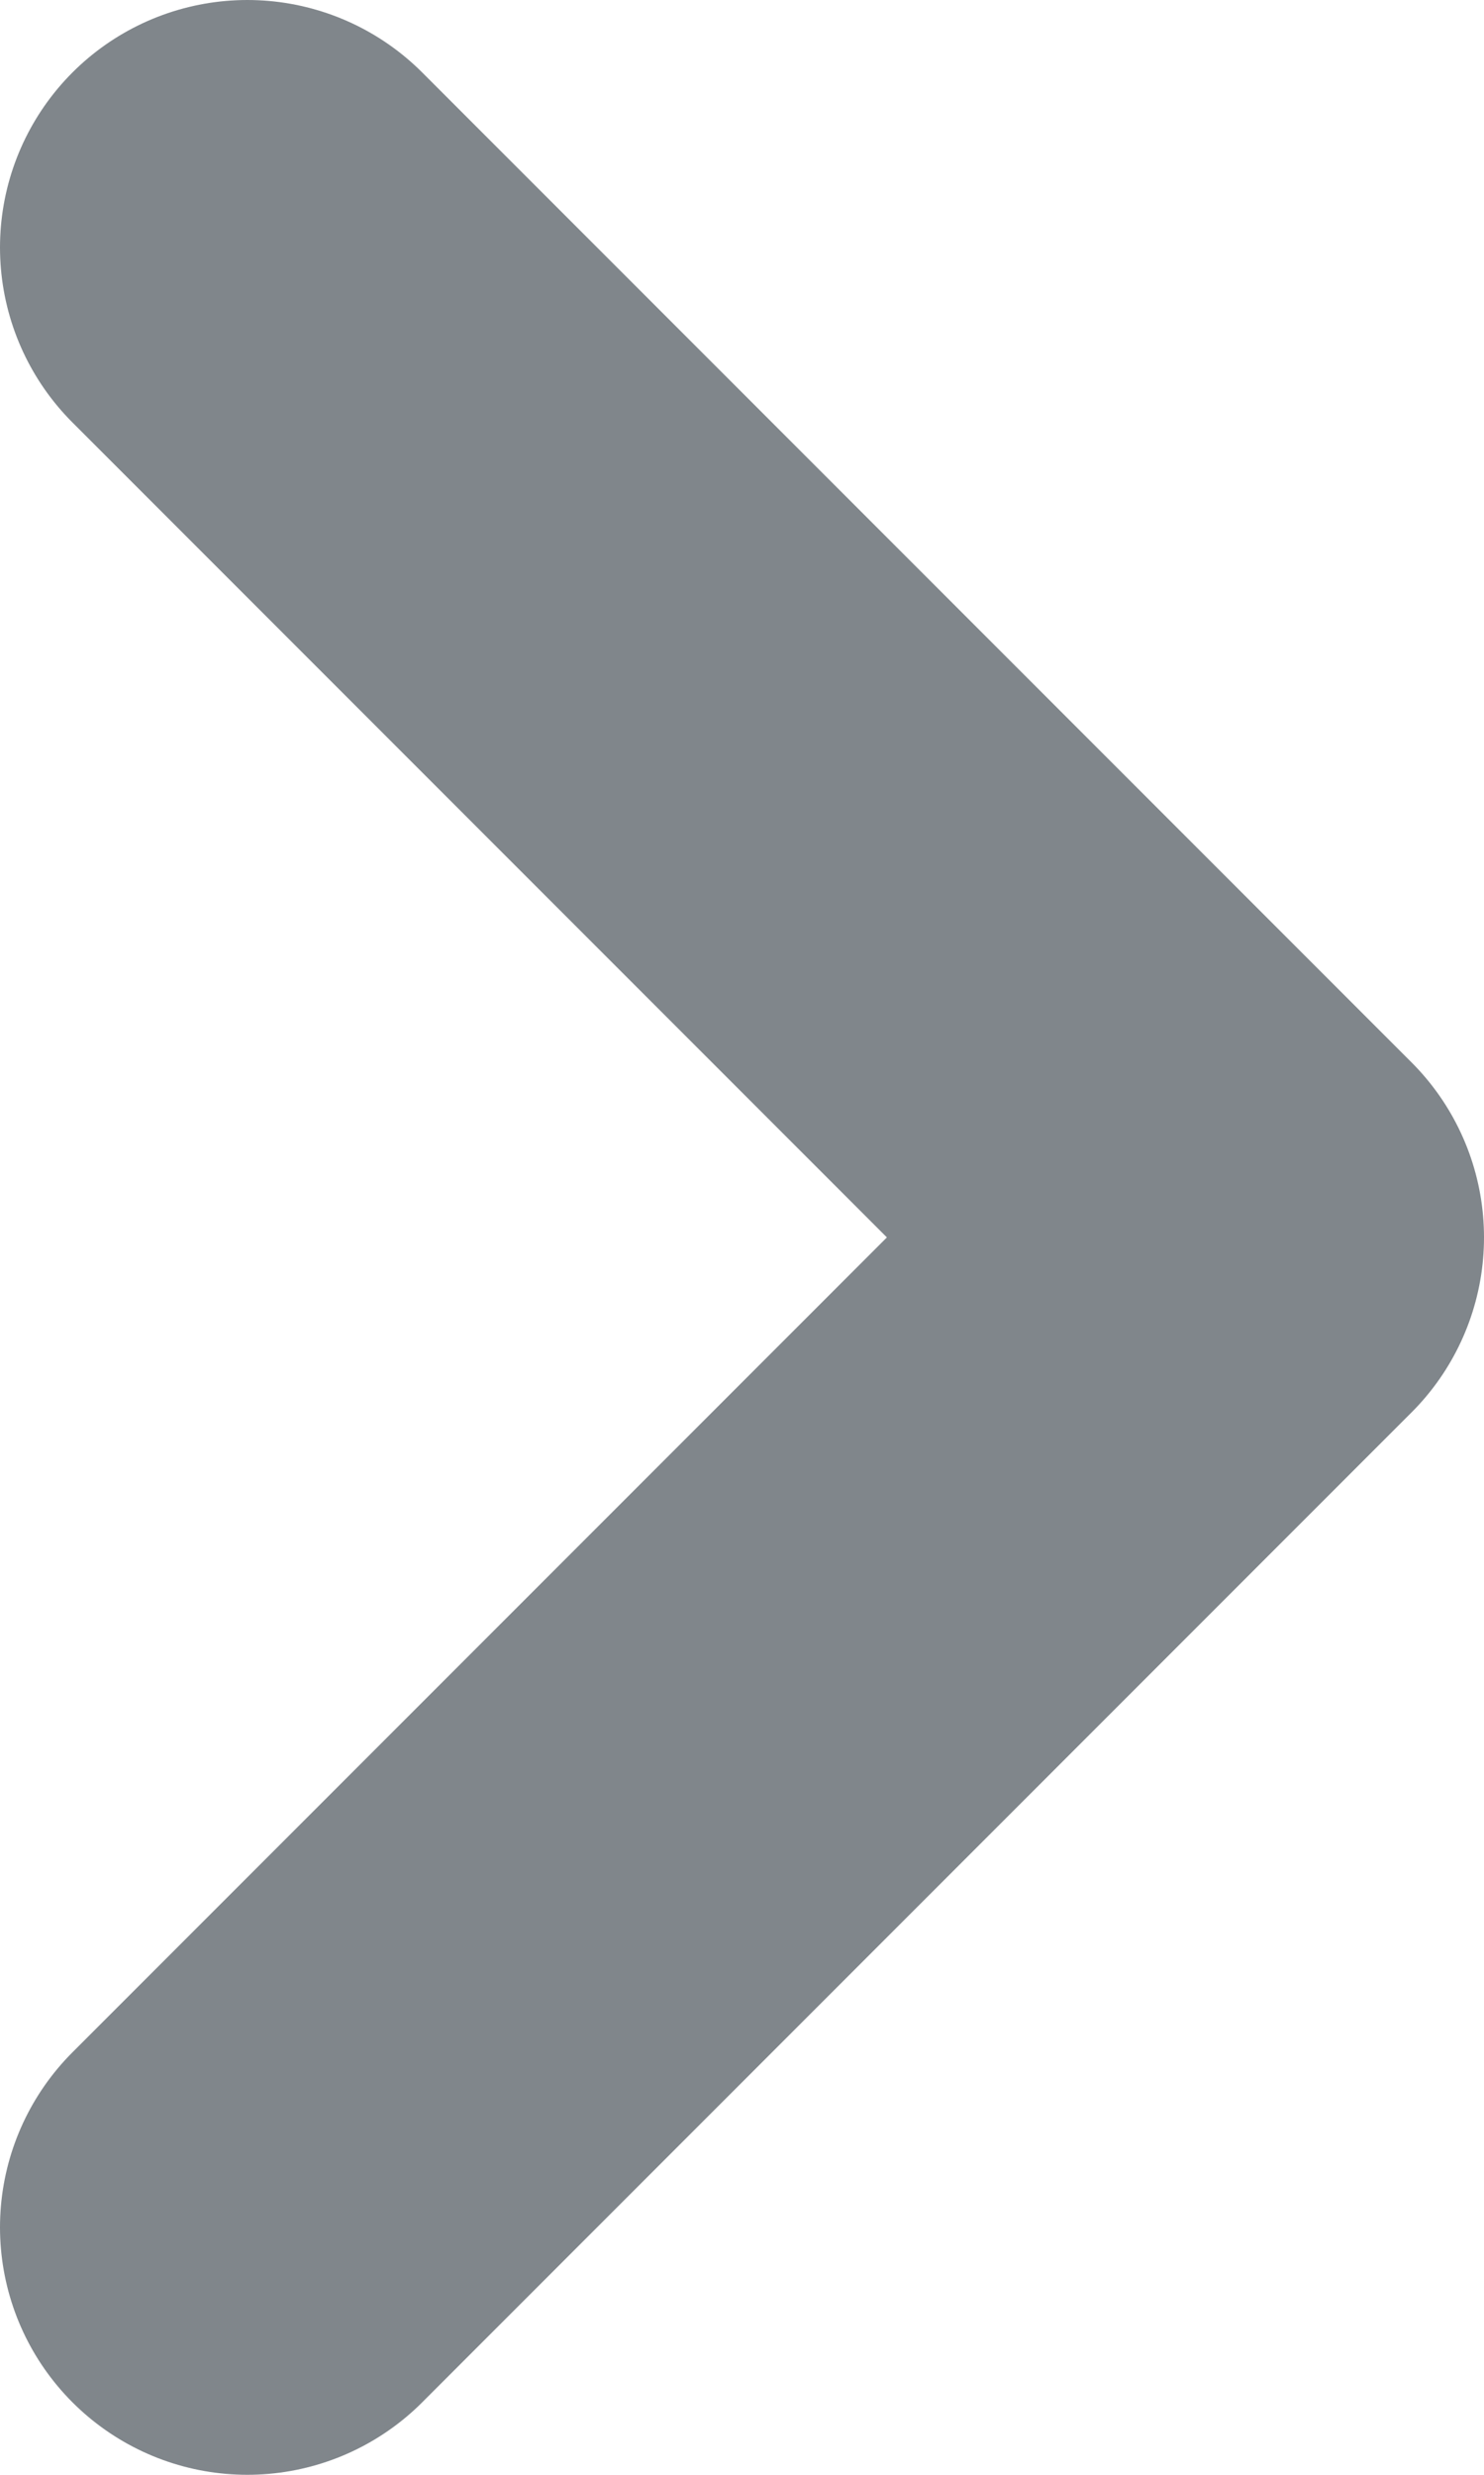 <svg xmlns="http://www.w3.org/2000/svg" viewBox="0 0 6 10"><path d="m1 1 4 4-4 4" stroke="#80868B" stroke-width="2" fill="none" fill-rule="evenodd" stroke-linecap="round" stroke-linejoin="round"/></svg>
